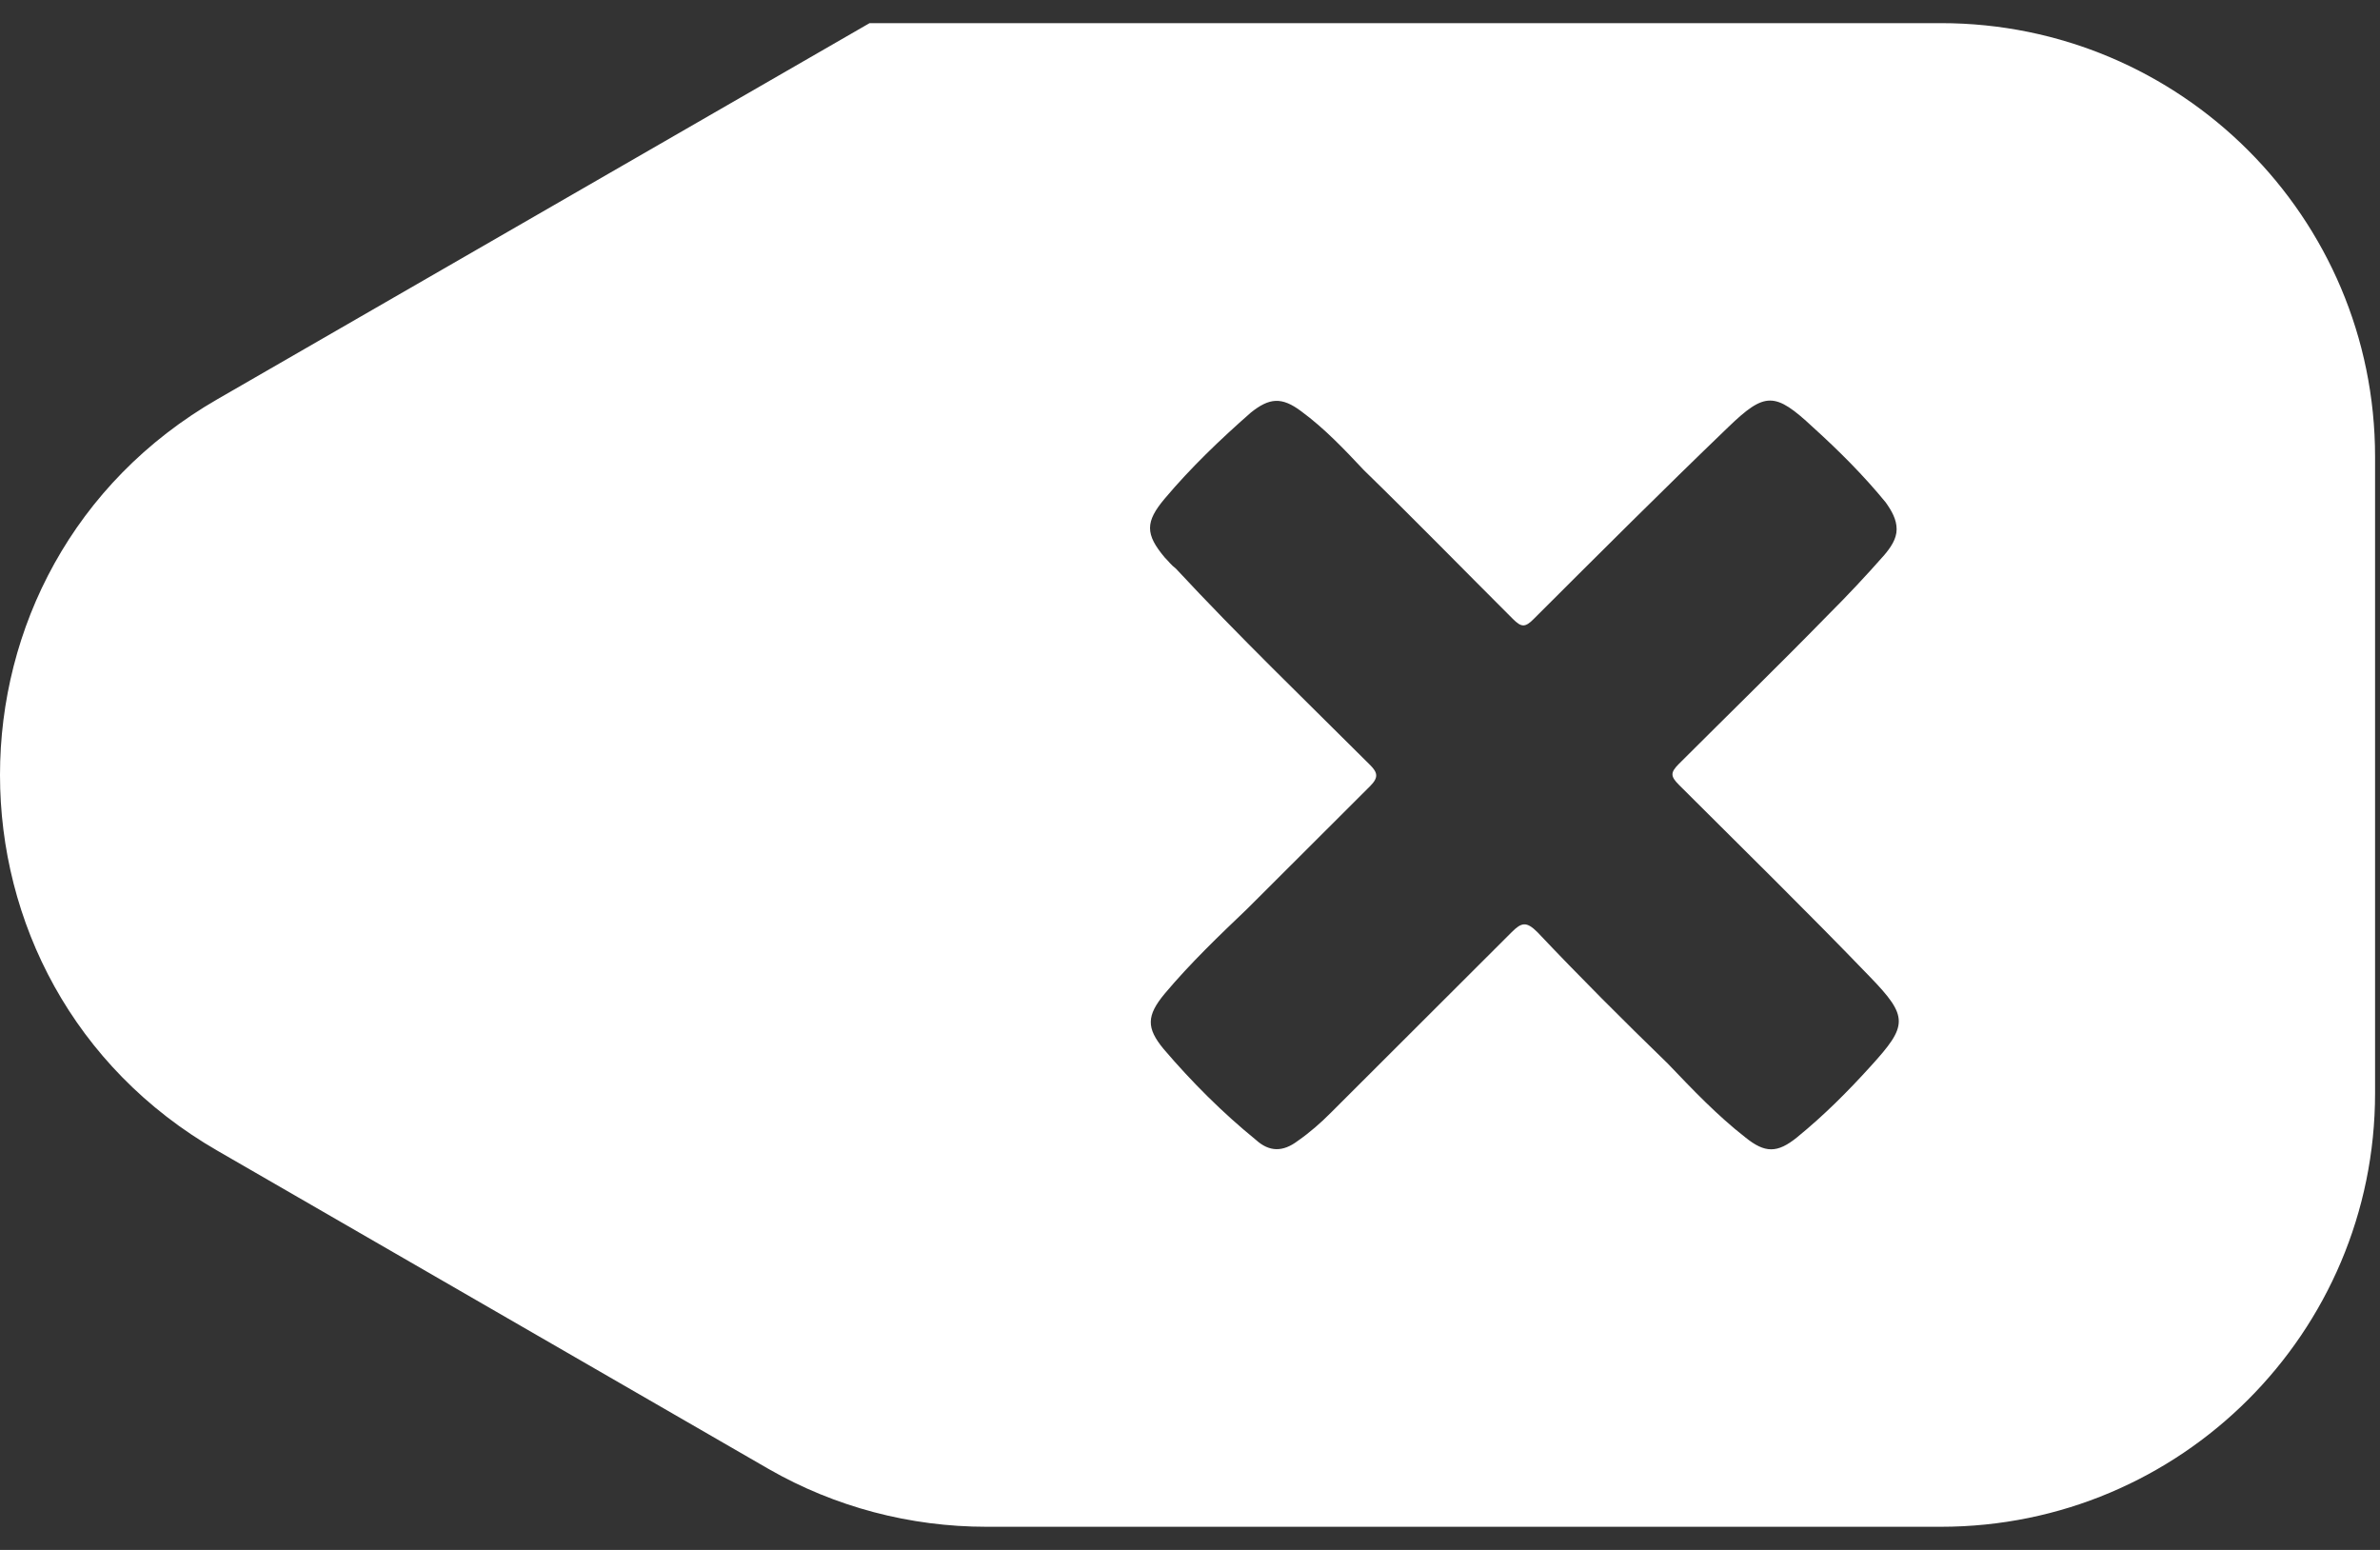 <svg width="43" height="28" viewBox="0 0 43 28" fill="none" xmlns="http://www.w3.org/2000/svg">
<rect x="0" y="0" width="43" height="28" fill="#333333" stroke="none"/>
<path d="M35.067 0.418H15.711L3.933 7.209C-1.311 10.227 -1.311 17.773 3.933 20.791L13.889 26.539C15.089 27.227 16.444 27.582 17.822 27.582H35.067C39.4 27.582 42.911 24.076 42.911 19.748V8.252C42.911 3.924 39.4 0.418 35.067 0.418ZM33.8 19.26C33.378 19.726 32.956 20.148 32.467 20.547C32.111 20.835 31.889 20.835 31.533 20.547C31.022 20.148 30.578 19.681 30.133 19.215C29.333 18.439 28.533 17.64 27.778 16.841C27.578 16.641 27.489 16.663 27.311 16.841C26.222 17.928 25.133 19.016 24.044 20.103C23.867 20.281 23.667 20.458 23.444 20.613C23.178 20.813 22.933 20.813 22.689 20.591C22.089 20.103 21.533 19.548 21.022 18.949C20.711 18.572 20.711 18.35 21.044 17.95C21.511 17.395 22.022 16.907 22.533 16.419C23.267 15.687 24.022 14.932 24.756 14.2C24.911 14.044 24.889 13.956 24.756 13.822C23.578 12.646 22.378 11.492 21.244 10.271C21.156 10.205 21.111 10.138 21.044 10.072C20.689 9.65 20.689 9.428 21.044 9.007C21.511 8.452 22.044 7.941 22.6 7.453C22.933 7.187 23.156 7.164 23.511 7.431C23.933 7.741 24.289 8.119 24.644 8.496C25.556 9.384 26.444 10.294 27.333 11.181C27.489 11.337 27.556 11.337 27.711 11.181C28.867 10.027 30.044 8.851 31.222 7.719C31.889 7.076 32.067 7.076 32.756 7.719C33.222 8.141 33.667 8.585 34.067 9.073C34.178 9.228 34.267 9.384 34.267 9.561C34.267 9.739 34.156 9.894 34.044 10.027C33.711 10.405 33.378 10.76 33.022 11.115C32.133 12.025 31.222 12.912 30.333 13.8C30.178 13.956 30.178 14.022 30.333 14.178C31.489 15.332 32.644 16.463 33.778 17.64C34.489 18.372 34.467 18.527 33.8 19.26Z" fill="white"/>
</svg>
